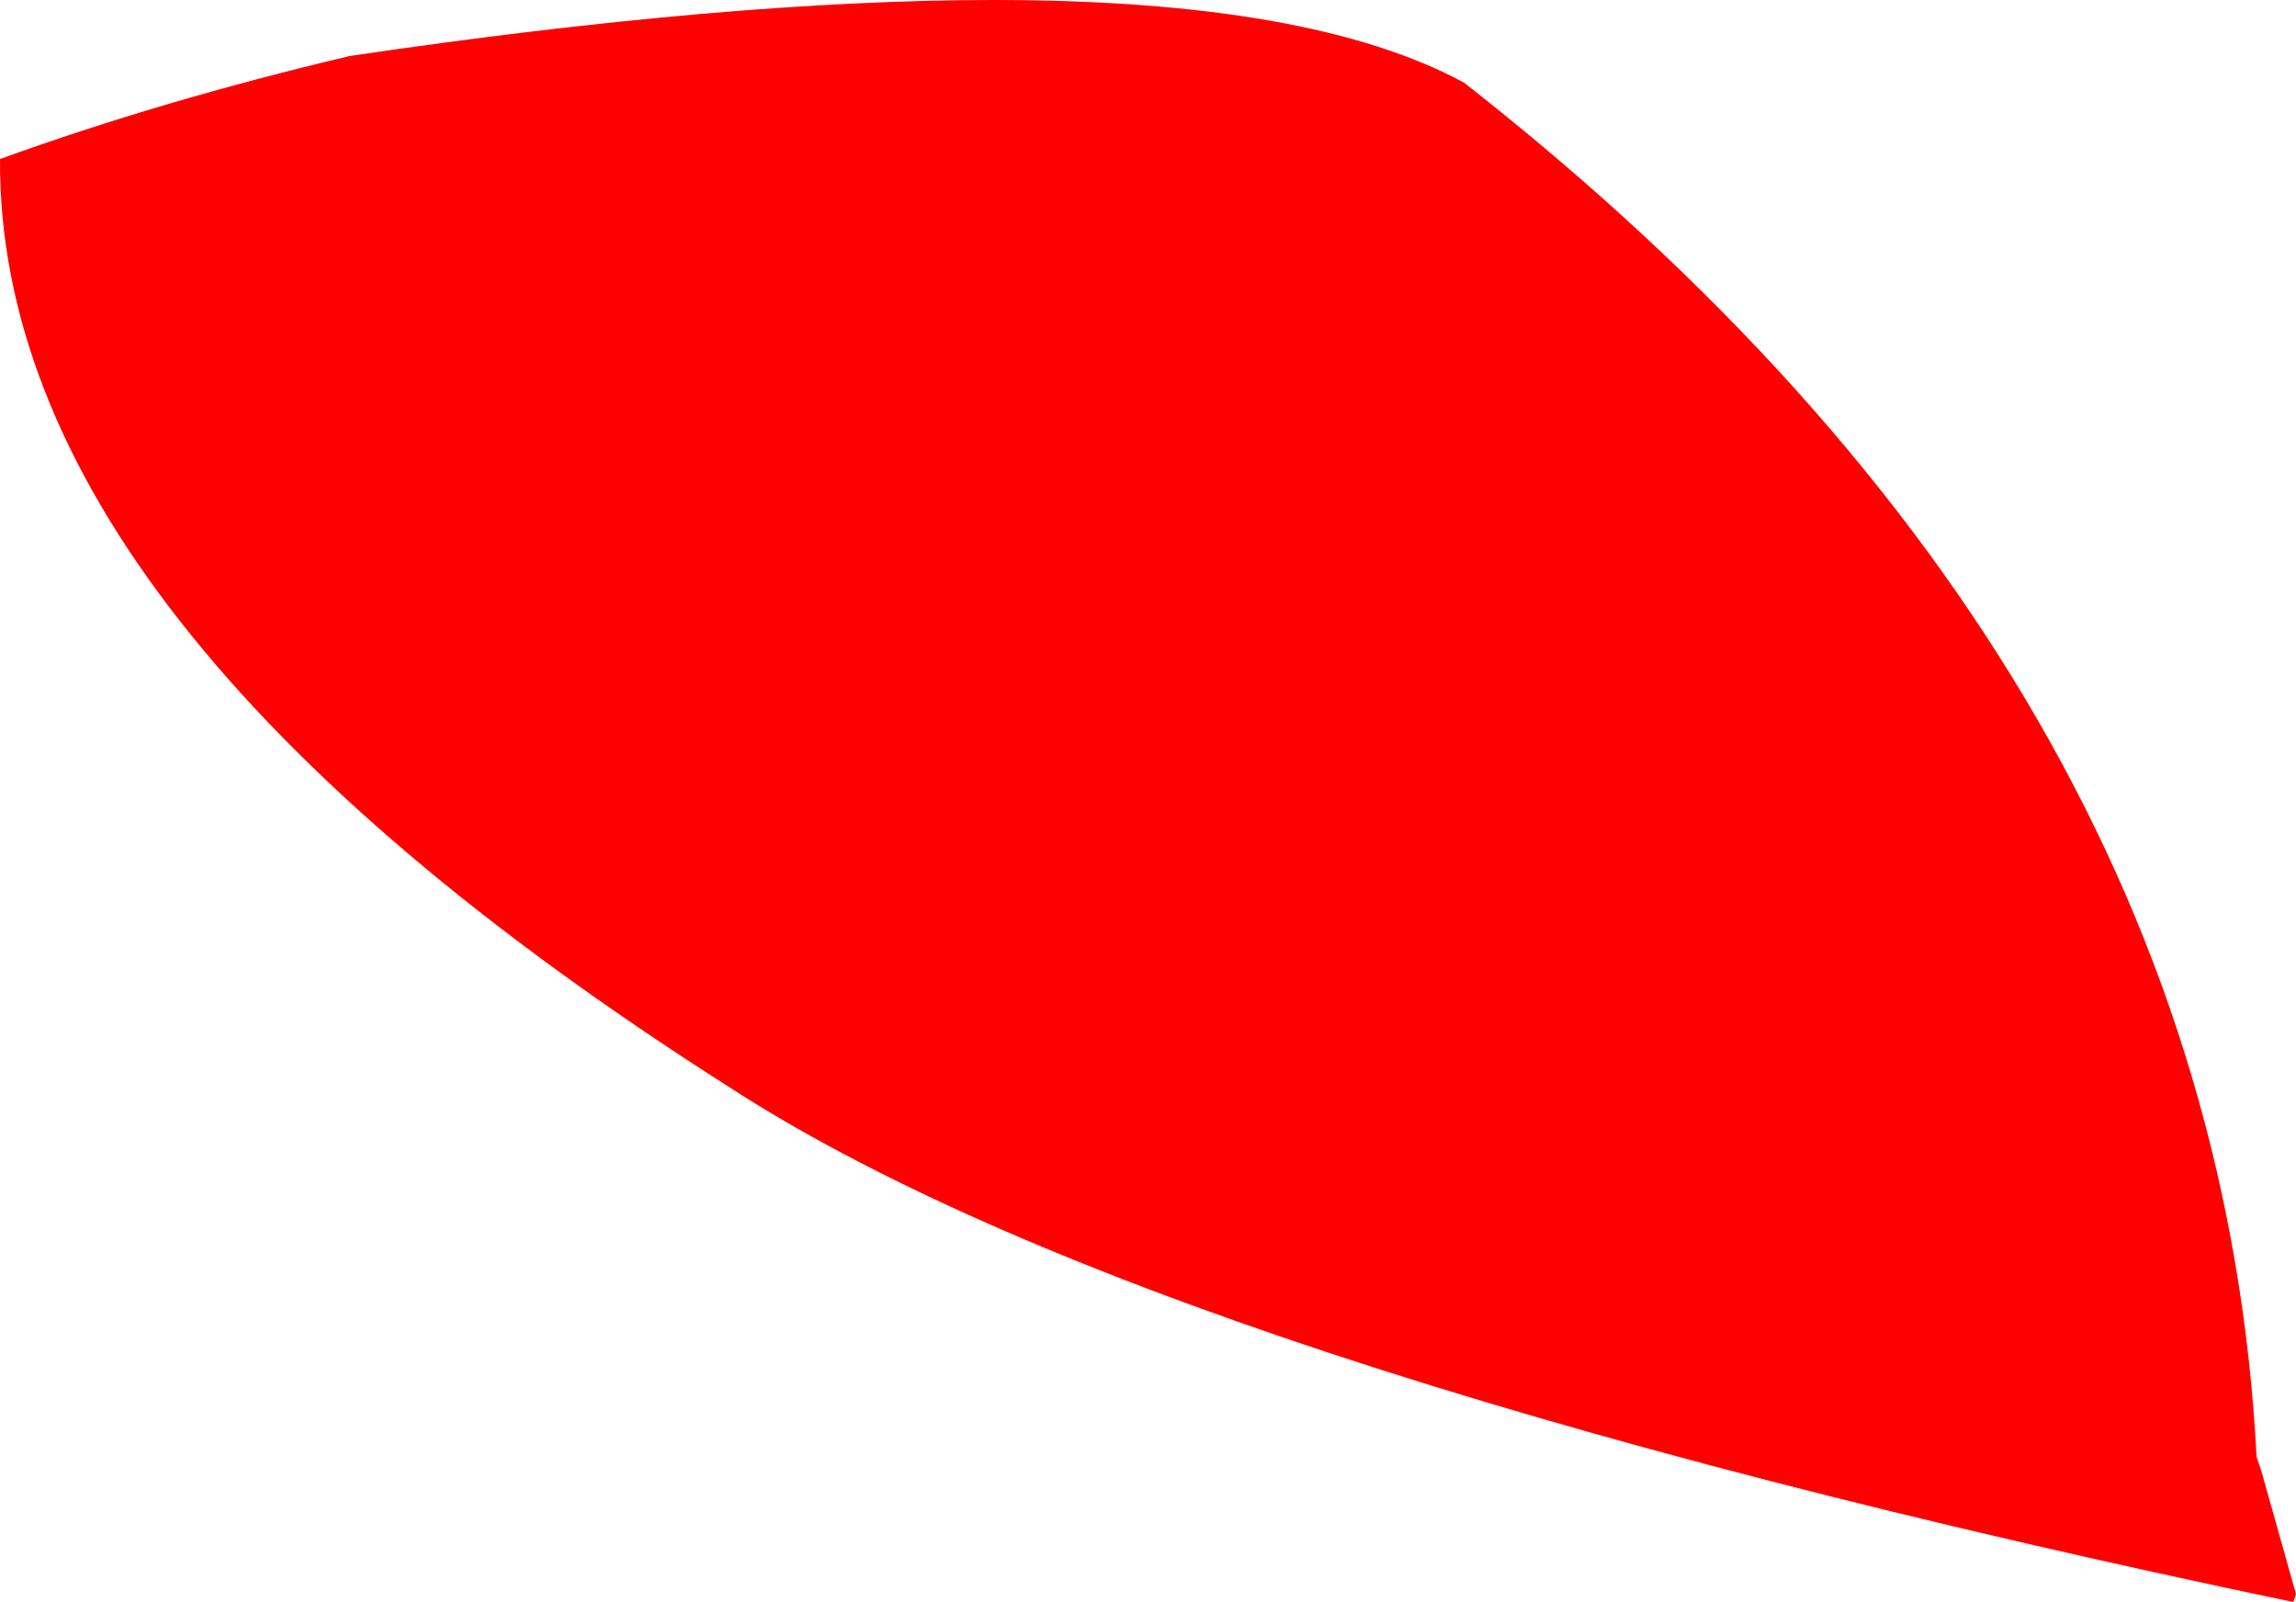 <?xml version="1.0" encoding="UTF-8" standalone="no"?>
<svg xmlns:xlink="http://www.w3.org/1999/xlink" height="62.95px" width="90.25px" xmlns="http://www.w3.org/2000/svg">
  <g transform="matrix(1.0, 0.0, 0.0, 1.0, 61.7, 38.8)">
    <path d="M-47.95 -36.6 Q-33.05 -38.8 -22.65 -38.8 -10.15 -38.8 -4.15 -35.55 25.4 -12.4 27.0 18.45 L27.2 19.05 28.55 23.85 28.45 24.15 28.4 24.15 Q-16.35 14.8 -33.15 3.85 -61.8 -14.4 -61.7 -32.55 -55.35 -34.85 -47.95 -36.6" fill="#ff0000" fill-rule="evenodd" stroke="none"/>
  </g>
</svg>
